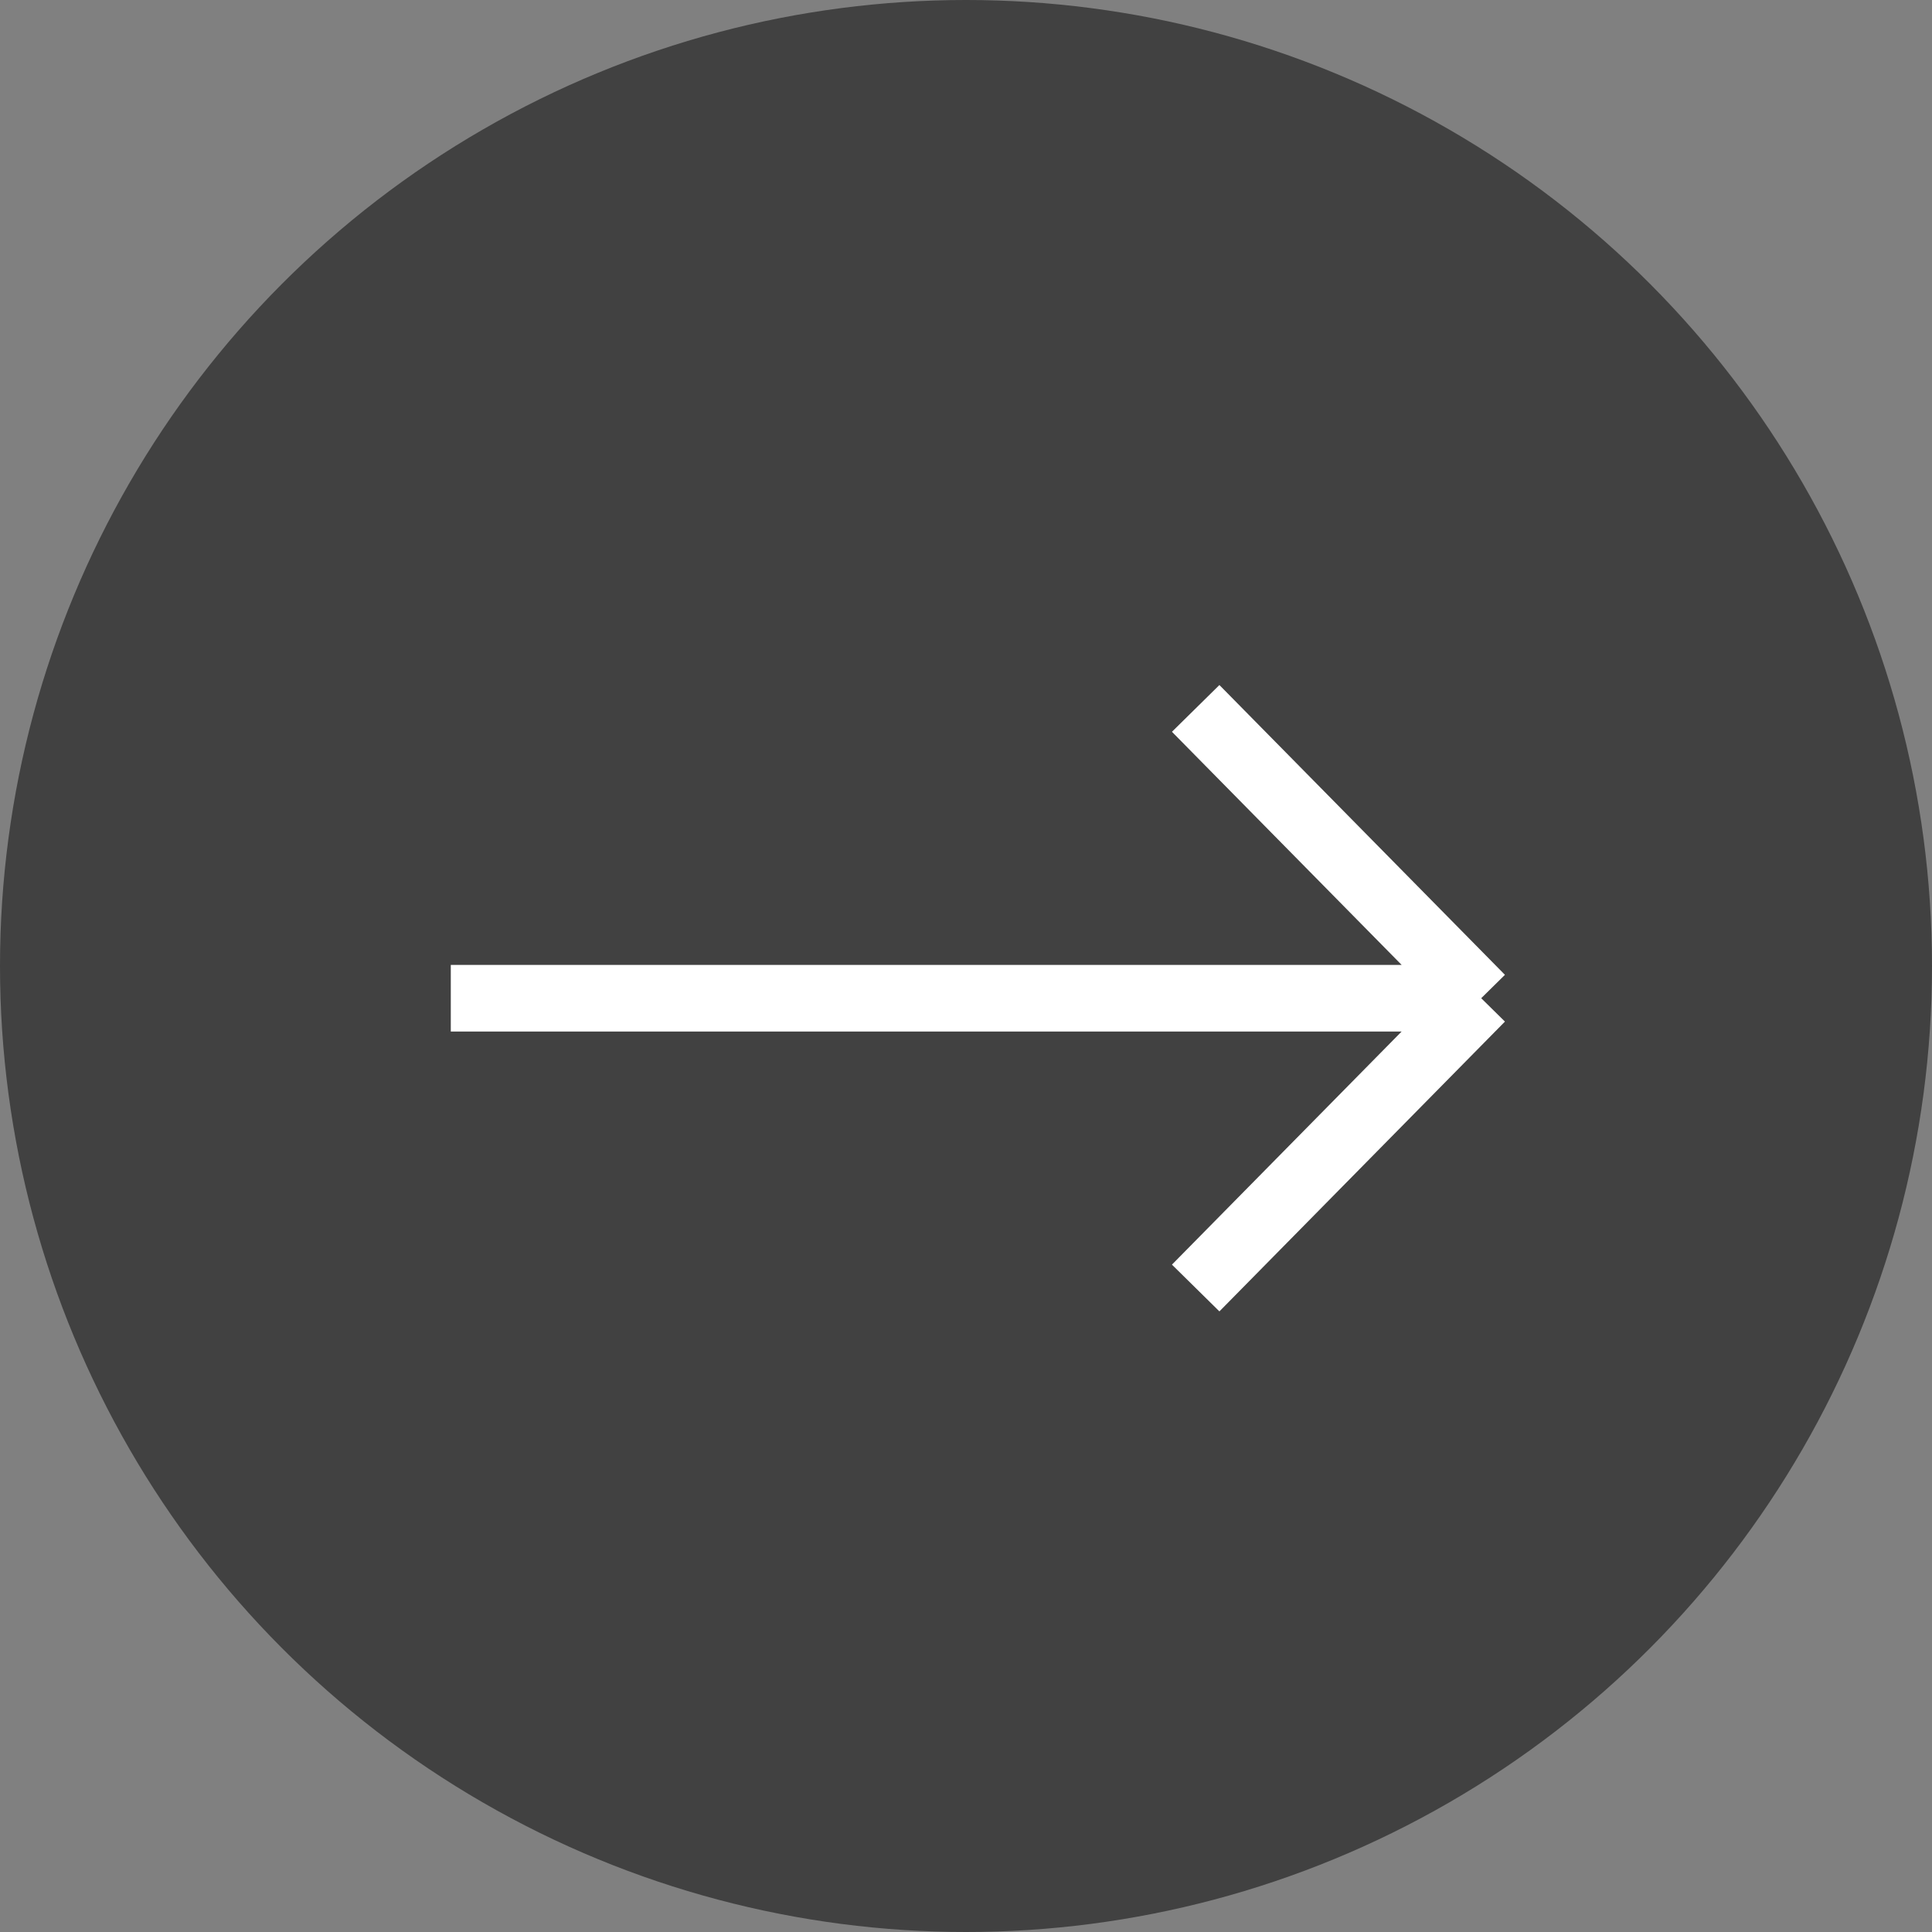<svg width="58" height="58" viewBox="0 0 58 58" fill="none" xmlns="http://www.w3.org/2000/svg">
<rect x="0" y="0" width="58" height="58" fill="#808080" stroke="none"/>
<circle cx="29" cy="29" r="29" fill="black" fill-opacity="0.49"/>
<path d="M13.533 29.967H44.467M44.467 29.967L35.895 21.267M44.467 29.967L35.895 38.667" stroke="white" stroke-width="2"/>
</svg>

